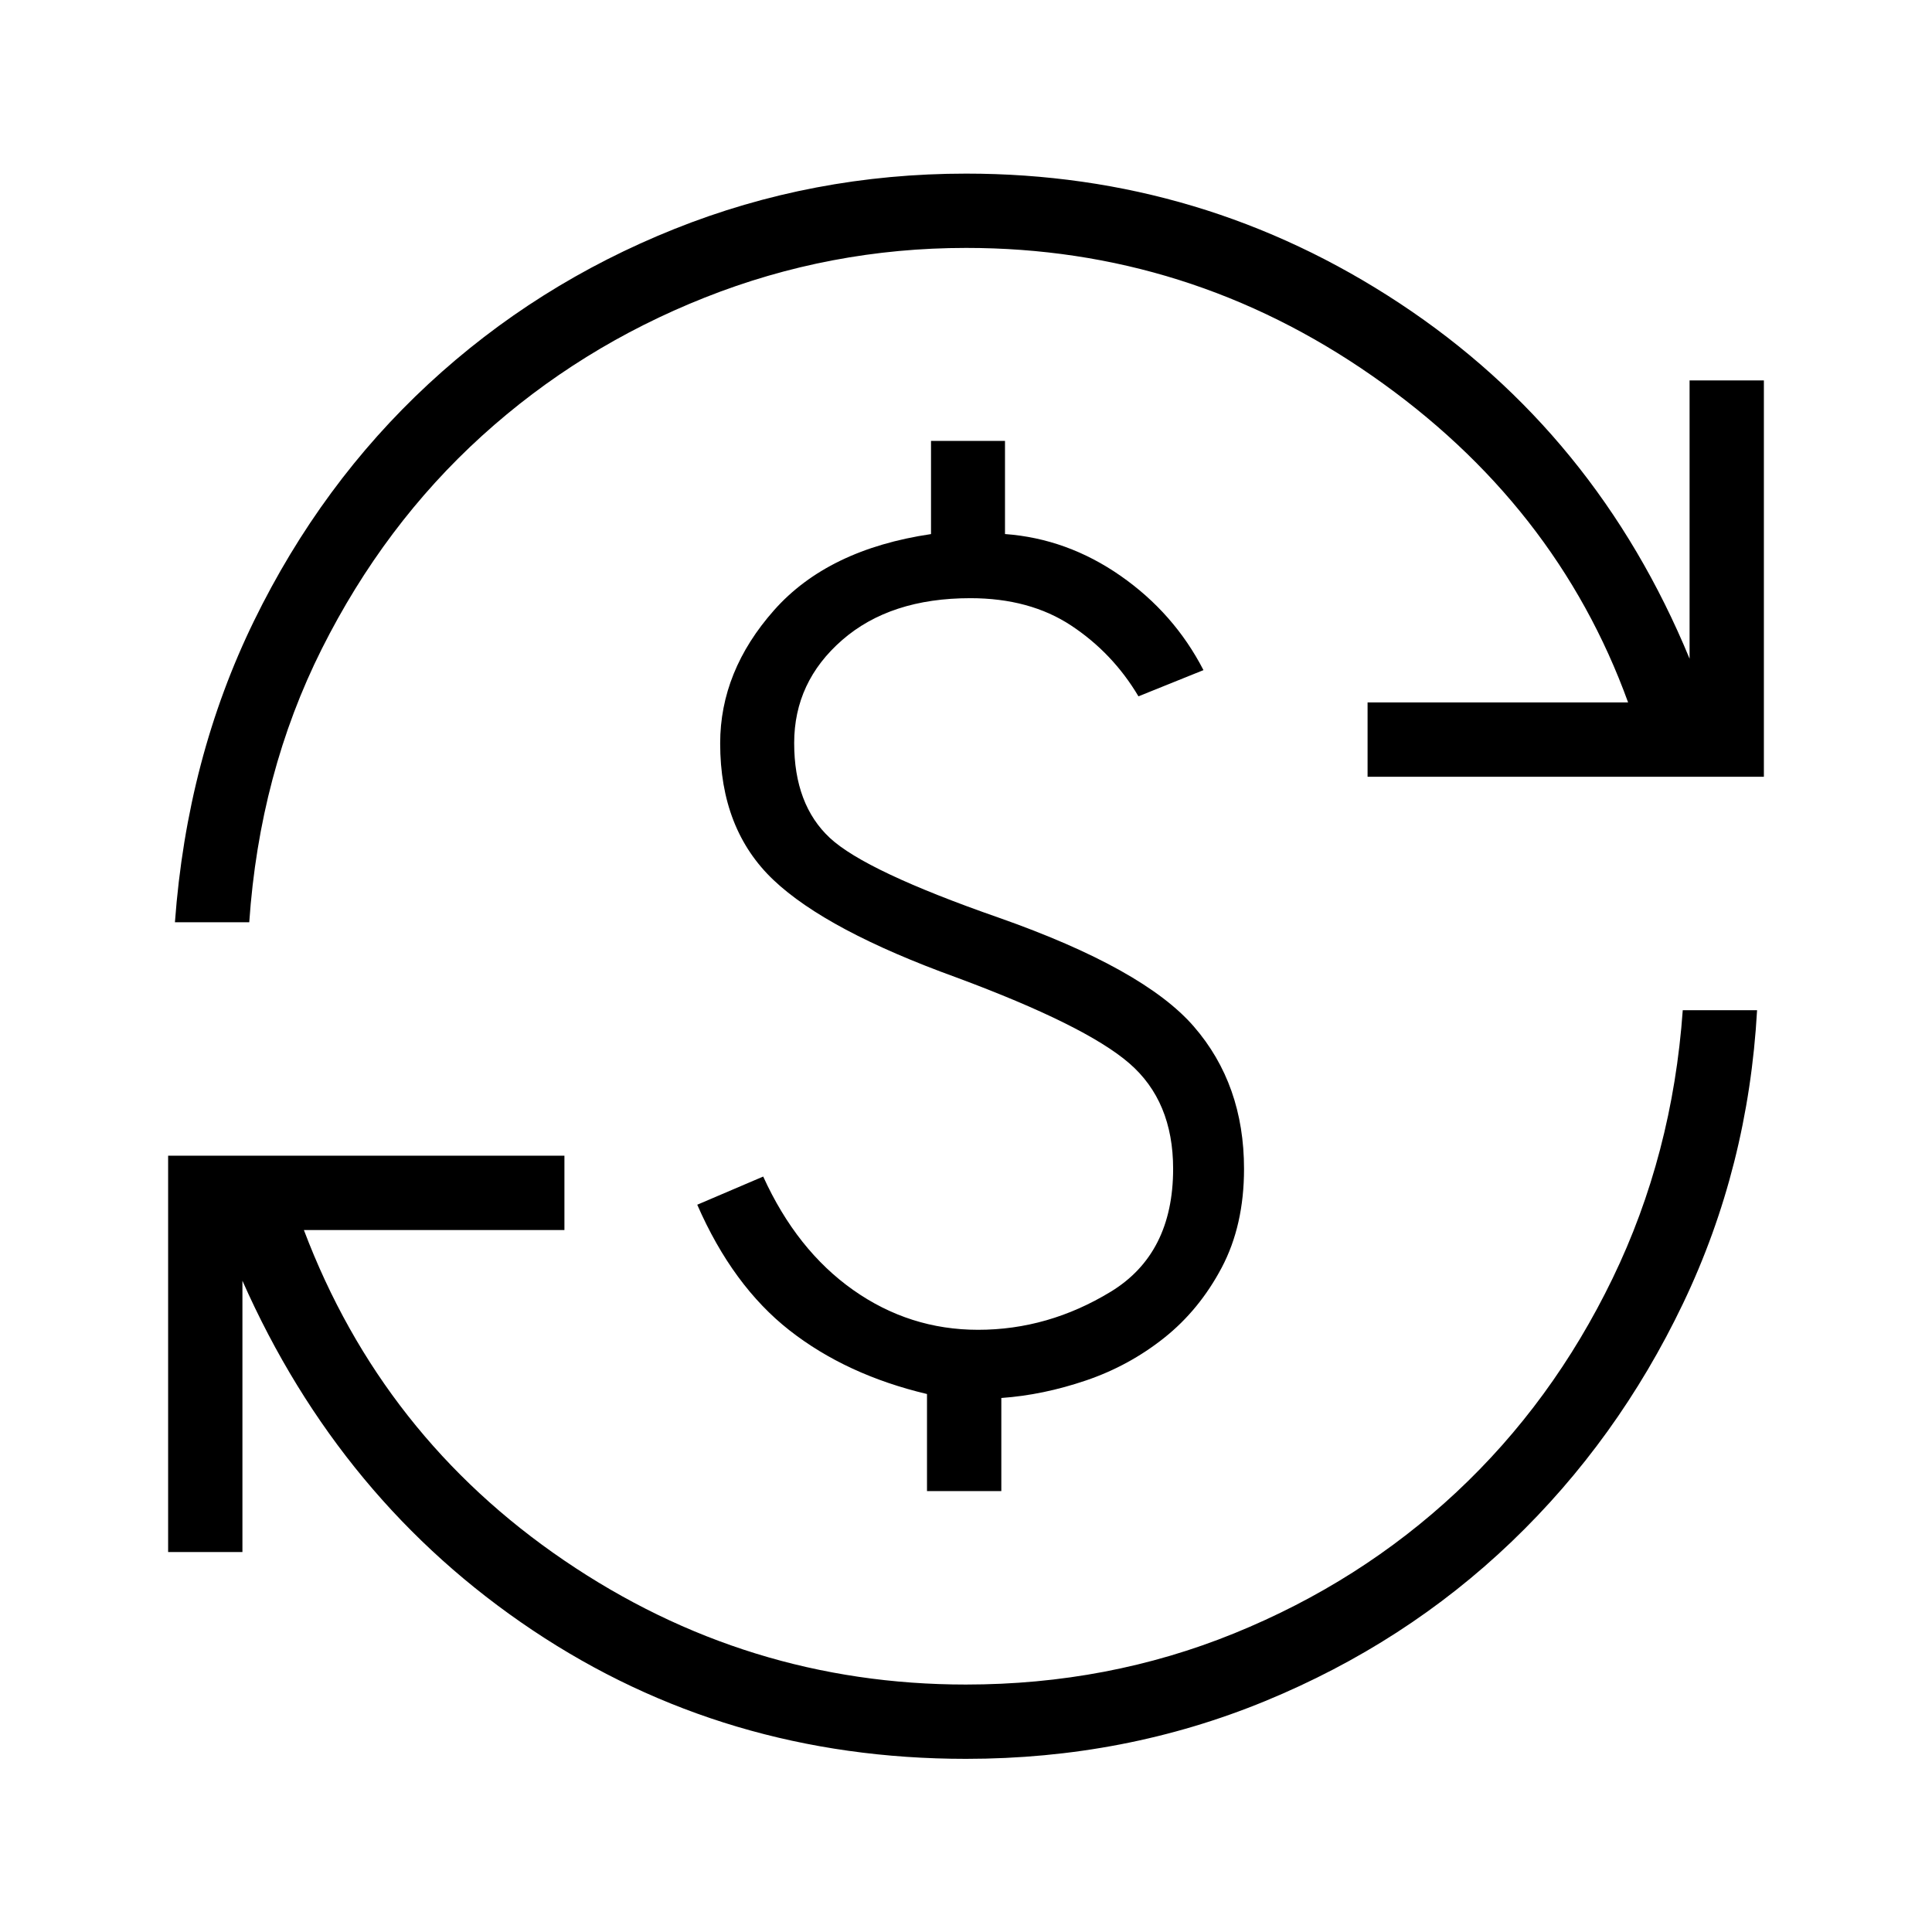<svg xmlns="http://www.w3.org/2000/svg" height="24" viewBox="0 -960 960 960" width="24"><path d="M480-86.04q-119.77 0-215.37-63.92-95.59-63.92-144.17-173.65v134.8H83.54v-196.92h196.92v36.92H151q38.77 102.54 129.35 164.19 90.57 61.66 199.57 61.66 70.77 0 133.35-25.44 62.58-25.45 110.38-70.12 47.81-44.67 77.6-106.17 29.79-61.5 34.9-133.35h36.93q-4.35 77.94-36.81 145.78t-85.19 118.34q-52.73 50.5-122.46 79.19Q558.88-86.04 480-86.04Zm-19.38-133.04v-48.24q-40.12-9.53-68.35-31.66-28.23-22.14-45.81-62.4l32.77-14q16.62 36.53 44.67 56.34 28.06 19.81 62.1 19.81 34.81 0 65.87-18.89 31.05-18.88 31.05-61.11 0-33.62-21.82-52.46-21.83-18.85-85.87-42.62-64.38-23.31-90.88-48.42-26.5-25.12-26.5-67.89 0-35.92 26.78-66.17 26.79-30.25 77.99-37.83v-46.3h36.76v46.28q30.89 2.26 57.47 20.79 26.57 18.54 41.15 46.83L565.69-614q-12.73-21.46-33.35-35.12-20.63-13.65-50.21-13.65-39.75 0-63.63 20.78-23.88 20.78-23.88 51.22 0 30.62 17.76 47.15 17.77 16.54 83.93 39.62 71.96 25.3 96.9 54.07 24.94 28.77 24.94 70.75 0 28.06-11.09 49.05-11.1 20.98-28.56 34.88-17.46 13.9-38.83 21.17-21.36 7.27-42.12 8.73v46.27h-36.93ZM86.92-501.73q6-81.58 39.33-149.82 33.34-68.25 86.68-117.68 53.34-49.42 122.1-76.96 68.76-27.54 145.06-27.54 117.76 0 215.47 64.5t143.98 176.54v-138.27h36.92v196.92H679.54v-36.92H809q-35.73-98.58-127.06-162.21-91.32-63.64-201.86-63.64-67.7 0-129.89 24.68-62.19 24.67-110.77 68.76-48.57 44.1-79.52 105.79-30.94 61.7-36.05 135.85H86.92Z"/></svg>